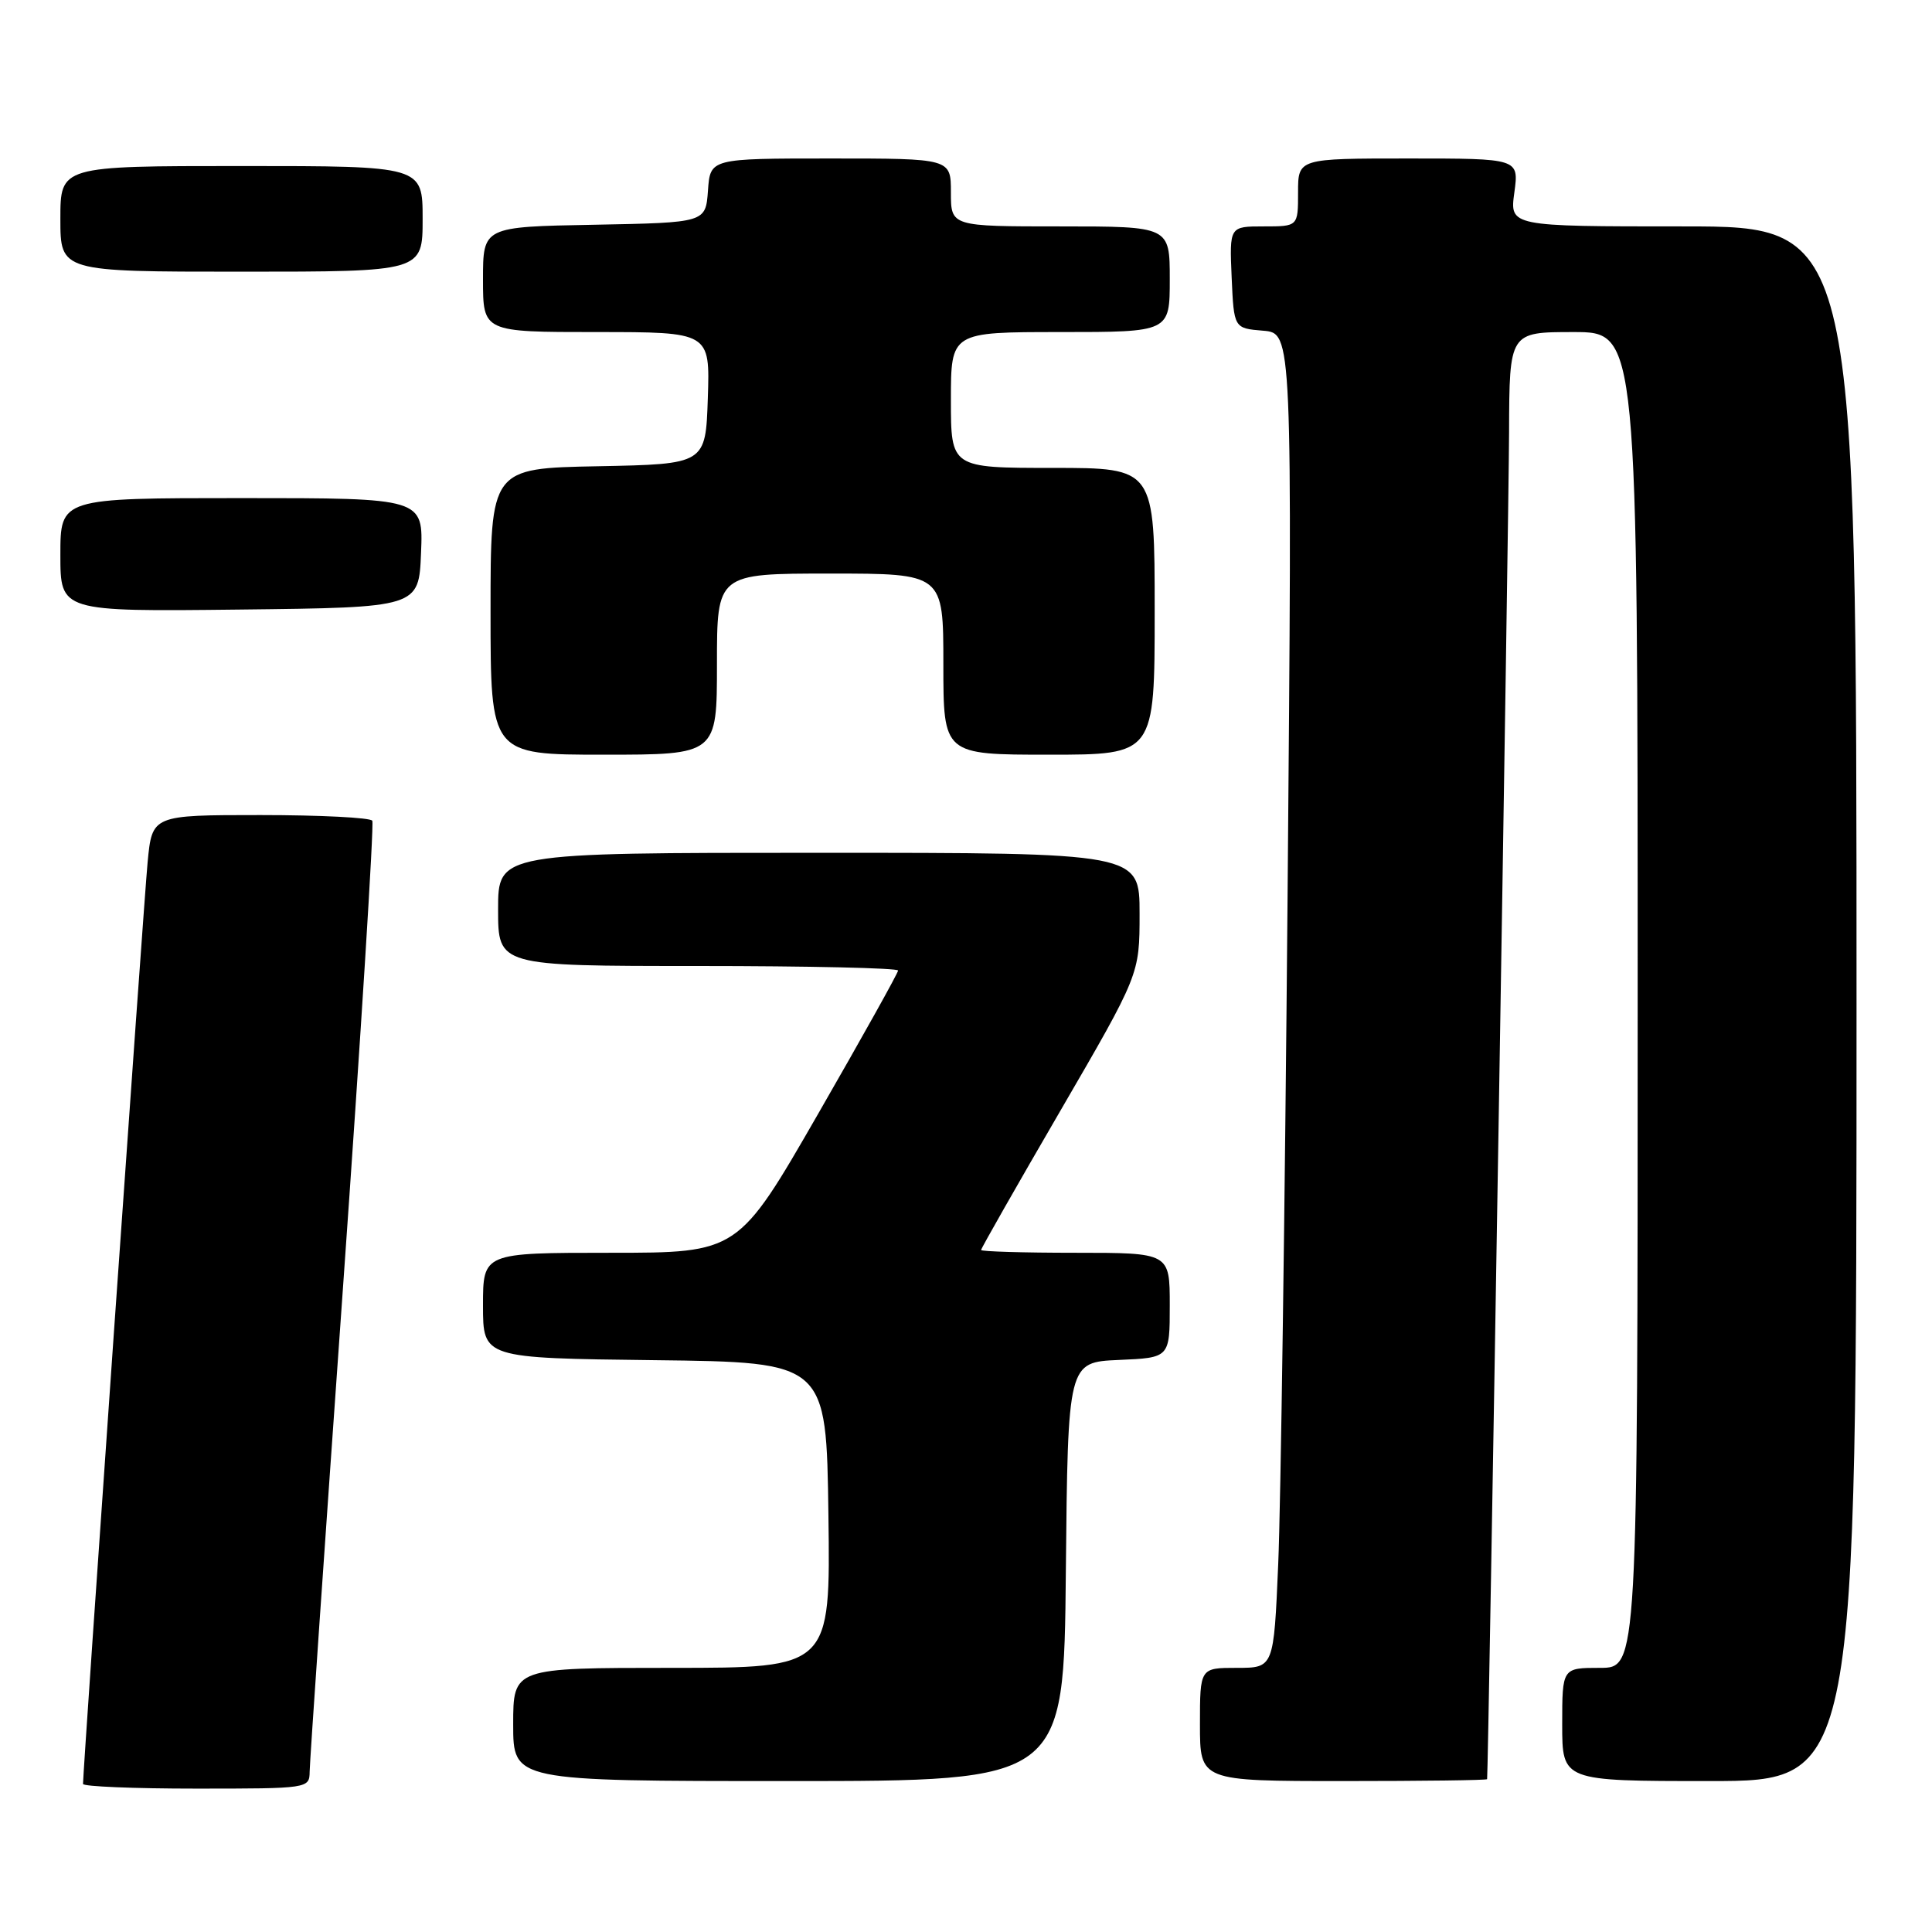 <?xml version="1.0" encoding="UTF-8" standalone="no"?>
<!DOCTYPE svg PUBLIC "-//W3C//DTD SVG 1.1//EN" "http://www.w3.org/Graphics/SVG/1.1/DTD/svg11.dtd" >
<svg xmlns="http://www.w3.org/2000/svg" xmlns:xlink="http://www.w3.org/1999/xlink" version="1.1" viewBox="0 0 256 256">
 <g >
 <path fill="currentColor"
d=" M 41.03 234.75 C 41.04 233.51 43.02 204.82 45.42 171.00 C 47.82 137.18 49.58 109.16 49.33 108.75 C 49.08 108.34 42.42 108.00 34.52 108.00 C 20.16 108.00 20.16 108.00 19.56 114.25 C 19.06 119.46 11.00 234.48 11.00 236.38 C 11.00 236.72 17.75 237.00 26.00 237.00 C 40.88 237.00 41.00 236.98 41.03 234.75 Z  M 141.23 208.25 C 141.50 180.50 141.50 180.50 148.25 180.20 C 155.00 179.91 155.00 179.91 155.00 172.95 C 155.00 166.00 155.00 166.00 142.50 166.00 C 135.62 166.00 130.00 165.83 130.00 165.63 C 130.00 165.42 134.72 157.13 140.50 147.19 C 151.00 129.12 151.00 129.12 151.00 121.06 C 151.00 113.00 151.00 113.00 108.50 113.00 C 66.00 113.00 66.00 113.00 66.00 120.50 C 66.00 128.00 66.00 128.00 92.50 128.00 C 107.08 128.00 119.00 128.27 119.00 128.60 C 119.00 128.92 114.23 137.47 108.40 147.60 C 97.81 166.00 97.81 166.00 80.90 166.00 C 64.00 166.00 64.00 166.00 64.00 172.98 C 64.00 179.96 64.00 179.96 86.75 180.23 C 109.50 180.50 109.50 180.50 109.77 200.75 C 110.04 221.00 110.04 221.00 89.02 221.00 C 68.00 221.00 68.00 221.00 68.00 228.50 C 68.00 236.00 68.00 236.00 104.48 236.00 C 140.97 236.00 140.97 236.00 141.23 208.25 Z  M 197.05 235.75 C 197.21 234.91 199.93 68.09 199.96 57.25 C 200.00 44.00 200.00 44.00 208.50 44.00 C 217.00 44.00 217.00 44.00 217.00 132.50 C 217.00 221.00 217.00 221.00 212.00 221.00 C 207.00 221.00 207.00 221.00 207.00 228.50 C 207.00 236.00 207.00 236.00 226.50 236.00 C 246.00 236.00 246.00 236.00 246.00 133.00 C 246.00 30.00 246.00 30.00 223.02 30.00 C 200.04 30.00 200.04 30.00 200.66 25.50 C 201.27 21.00 201.27 21.00 186.64 21.00 C 172.00 21.00 172.00 21.00 172.00 25.50 C 172.00 30.00 172.00 30.00 167.45 30.00 C 162.91 30.00 162.91 30.00 163.20 36.75 C 163.50 43.50 163.50 43.50 167.37 43.82 C 171.24 44.14 171.24 44.14 170.61 118.82 C 170.26 159.89 169.70 199.69 169.37 207.25 C 168.78 221.00 168.78 221.00 163.89 221.00 C 159.00 221.00 159.00 221.00 159.00 228.50 C 159.00 236.00 159.00 236.00 178.00 236.00 C 188.45 236.00 197.02 235.89 197.05 235.75 Z  M 95.00 88.00 C 95.00 76.00 95.00 76.00 110.00 76.00 C 125.00 76.00 125.00 76.00 125.00 88.00 C 125.00 100.00 125.00 100.00 139.00 100.00 C 153.00 100.00 153.00 100.00 153.00 81.00 C 153.00 62.00 153.00 62.00 139.50 62.00 C 126.00 62.00 126.00 62.00 126.00 53.00 C 126.00 44.00 126.00 44.00 140.50 44.00 C 155.00 44.00 155.00 44.00 155.00 37.00 C 155.00 30.00 155.00 30.00 140.50 30.00 C 126.00 30.00 126.00 30.00 126.00 25.50 C 126.00 21.00 126.00 21.00 110.06 21.00 C 94.11 21.00 94.11 21.00 93.81 25.25 C 93.50 29.50 93.50 29.50 78.75 29.78 C 64.00 30.05 64.00 30.05 64.00 37.03 C 64.00 44.00 64.00 44.00 79.04 44.00 C 94.08 44.00 94.08 44.00 93.79 52.75 C 93.50 61.50 93.50 61.50 79.25 61.78 C 65.00 62.05 65.00 62.05 65.00 81.03 C 65.00 100.00 65.00 100.00 80.00 100.00 C 95.00 100.00 95.00 100.00 95.00 88.00 Z  M 55.79 73.25 C 56.09 66.00 56.09 66.00 32.04 66.00 C 8.00 66.00 8.00 66.00 8.00 73.52 C 8.00 81.04 8.00 81.04 31.75 80.77 C 55.50 80.50 55.50 80.50 55.79 73.25 Z  M 56.00 29.00 C 56.00 22.00 56.00 22.00 32.00 22.00 C 8.00 22.00 8.00 22.00 8.00 29.00 C 8.00 36.00 8.00 36.00 32.00 36.00 C 56.00 36.00 56.00 36.00 56.00 29.00 Z "/>
</g>
</svg>